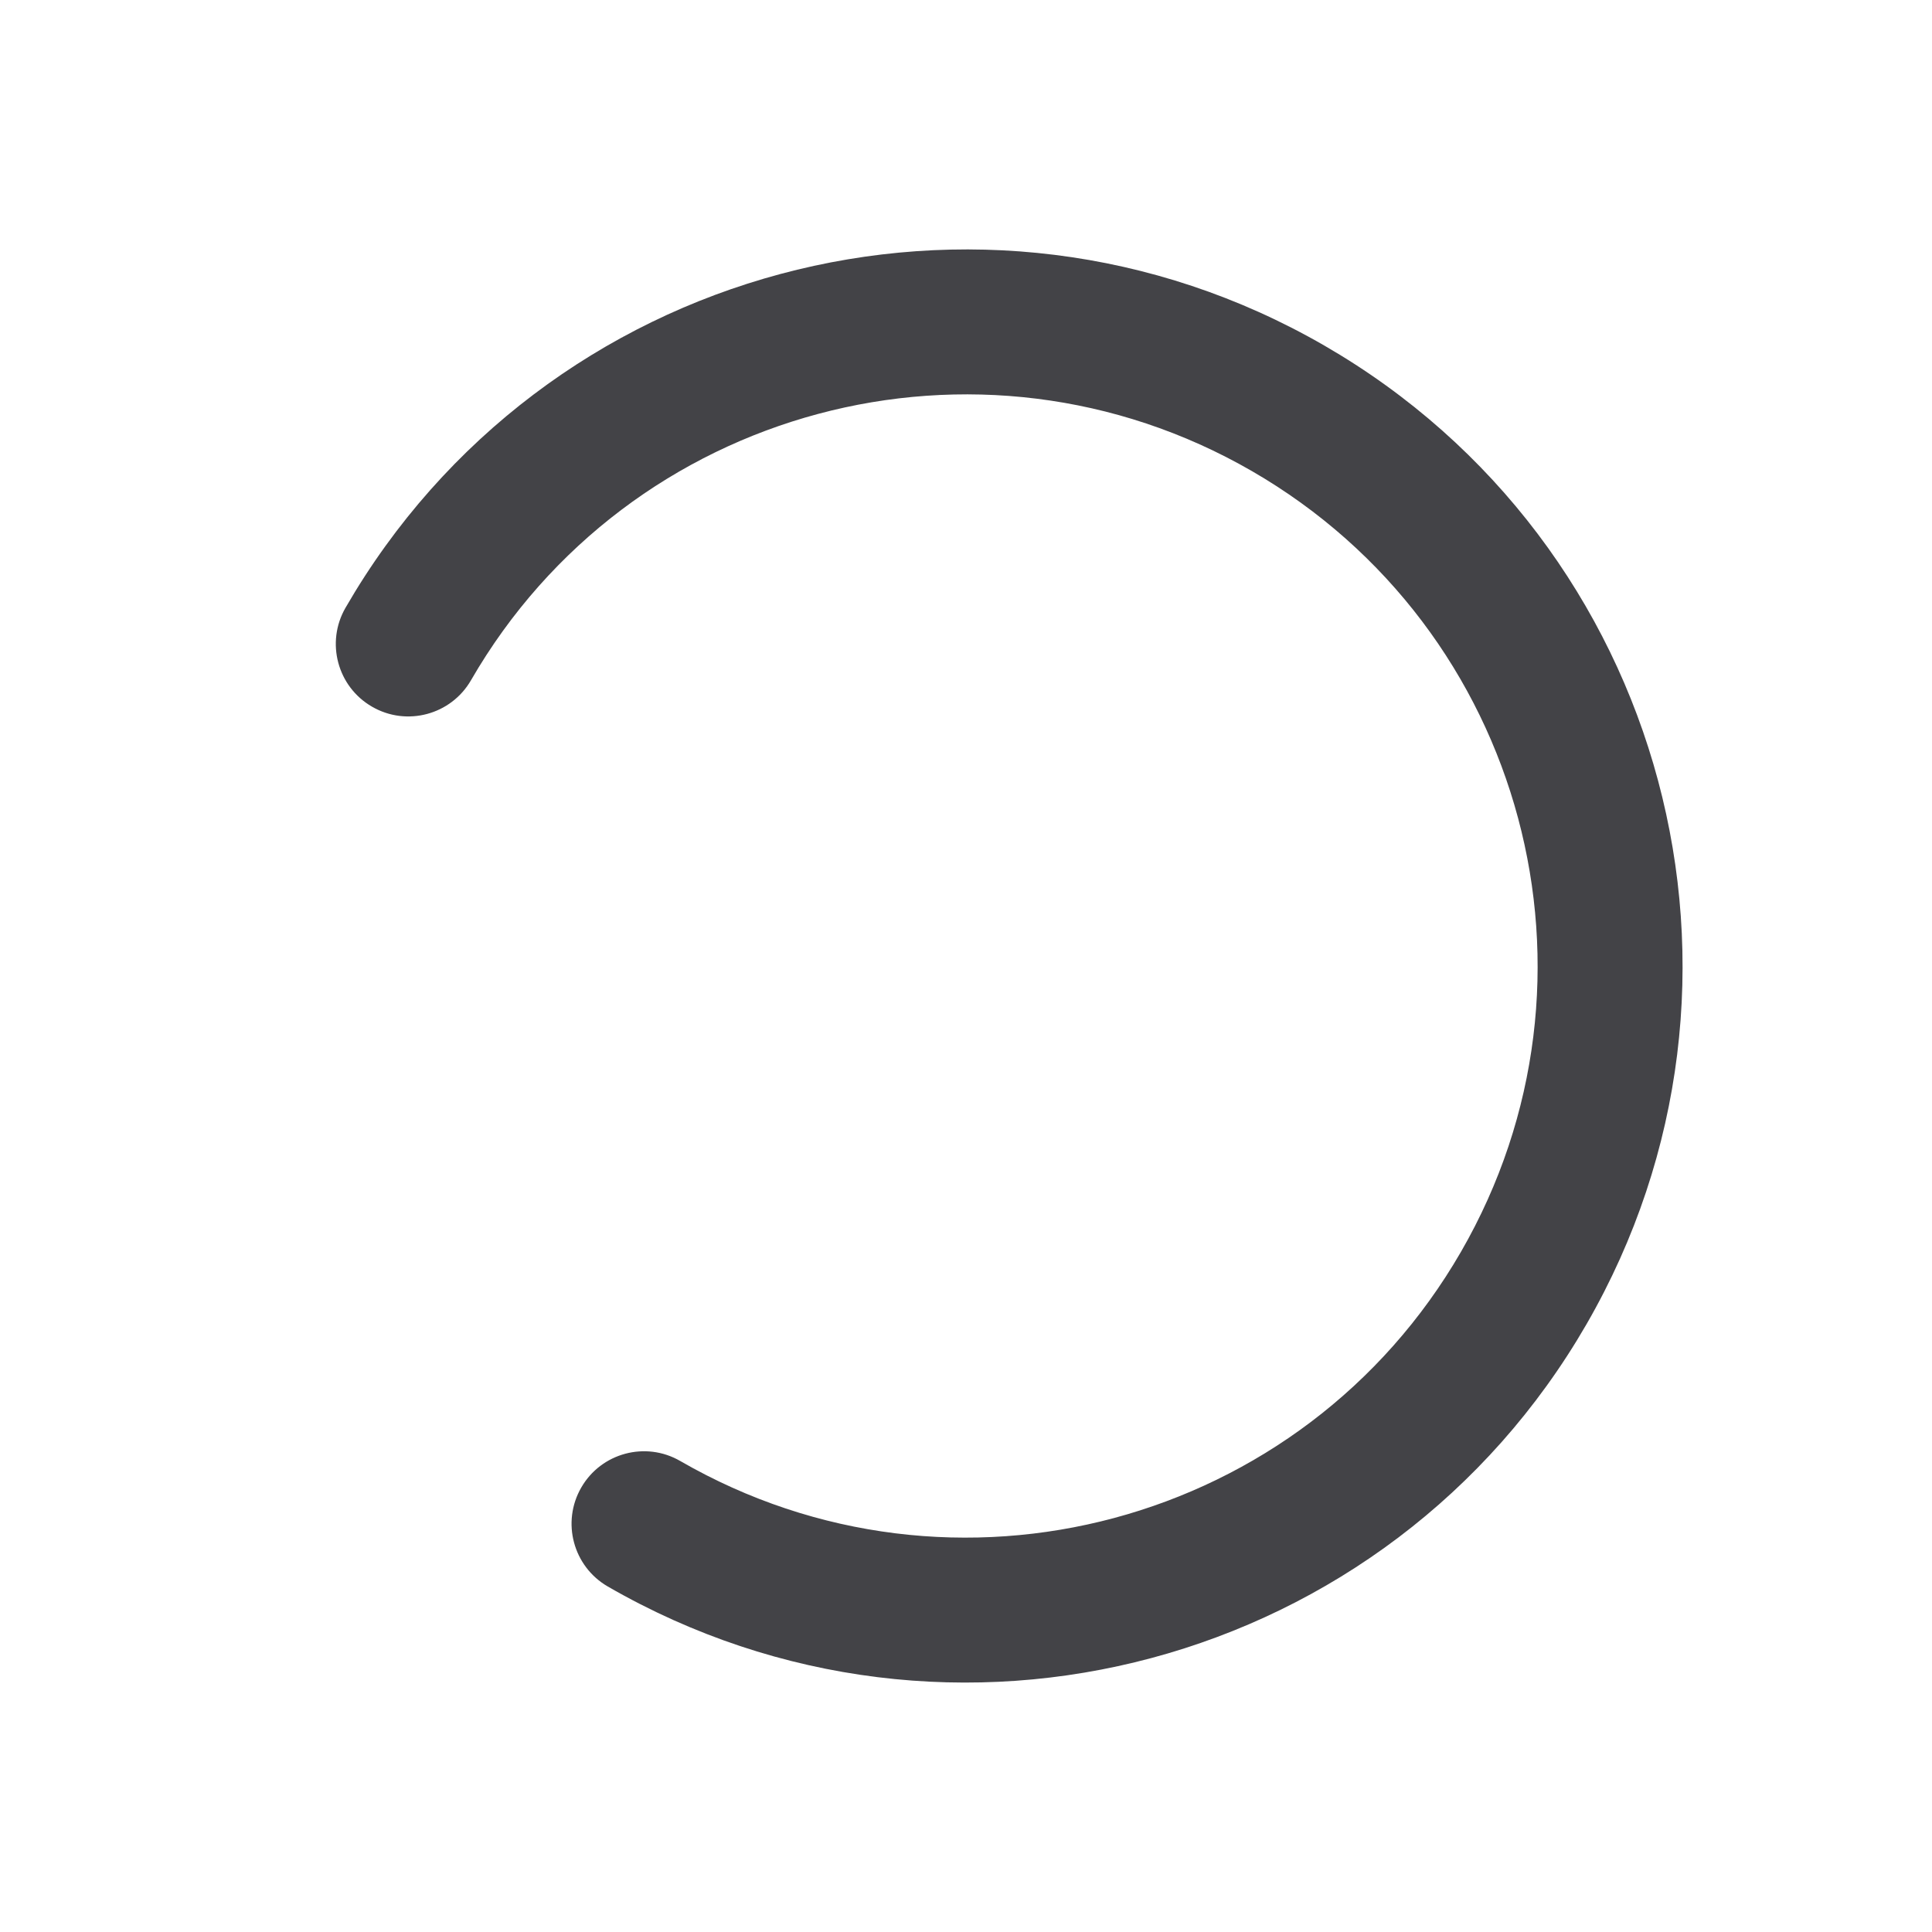 <svg width="100%" height="100%" viewBox="0 0 24 24" fill="none" xmlns="http://www.w3.org/2000/svg" class="go121314943 go3251346826"><path d="M15.55 5.851C18.946 7.812 20.109 12.154 18.149 15.55C16.188 18.946 11.846 20.109 8.45 18.149C8.02 17.9 7.469 18.048 7.221 18.478C6.972 18.909 7.12 19.459 7.55 19.708C11.807 22.165 17.25 20.707 19.708 16.45C22.165 12.193 20.707 6.75 16.45 4.292C12.193 1.835 6.75 3.293 4.292 7.55C4.044 7.98 4.191 8.531 4.622 8.779C5.052 9.028 5.603 8.88 5.851 8.45C7.812 5.054 12.154 3.891 15.55 5.851Z" fill="#434347"></path></svg>